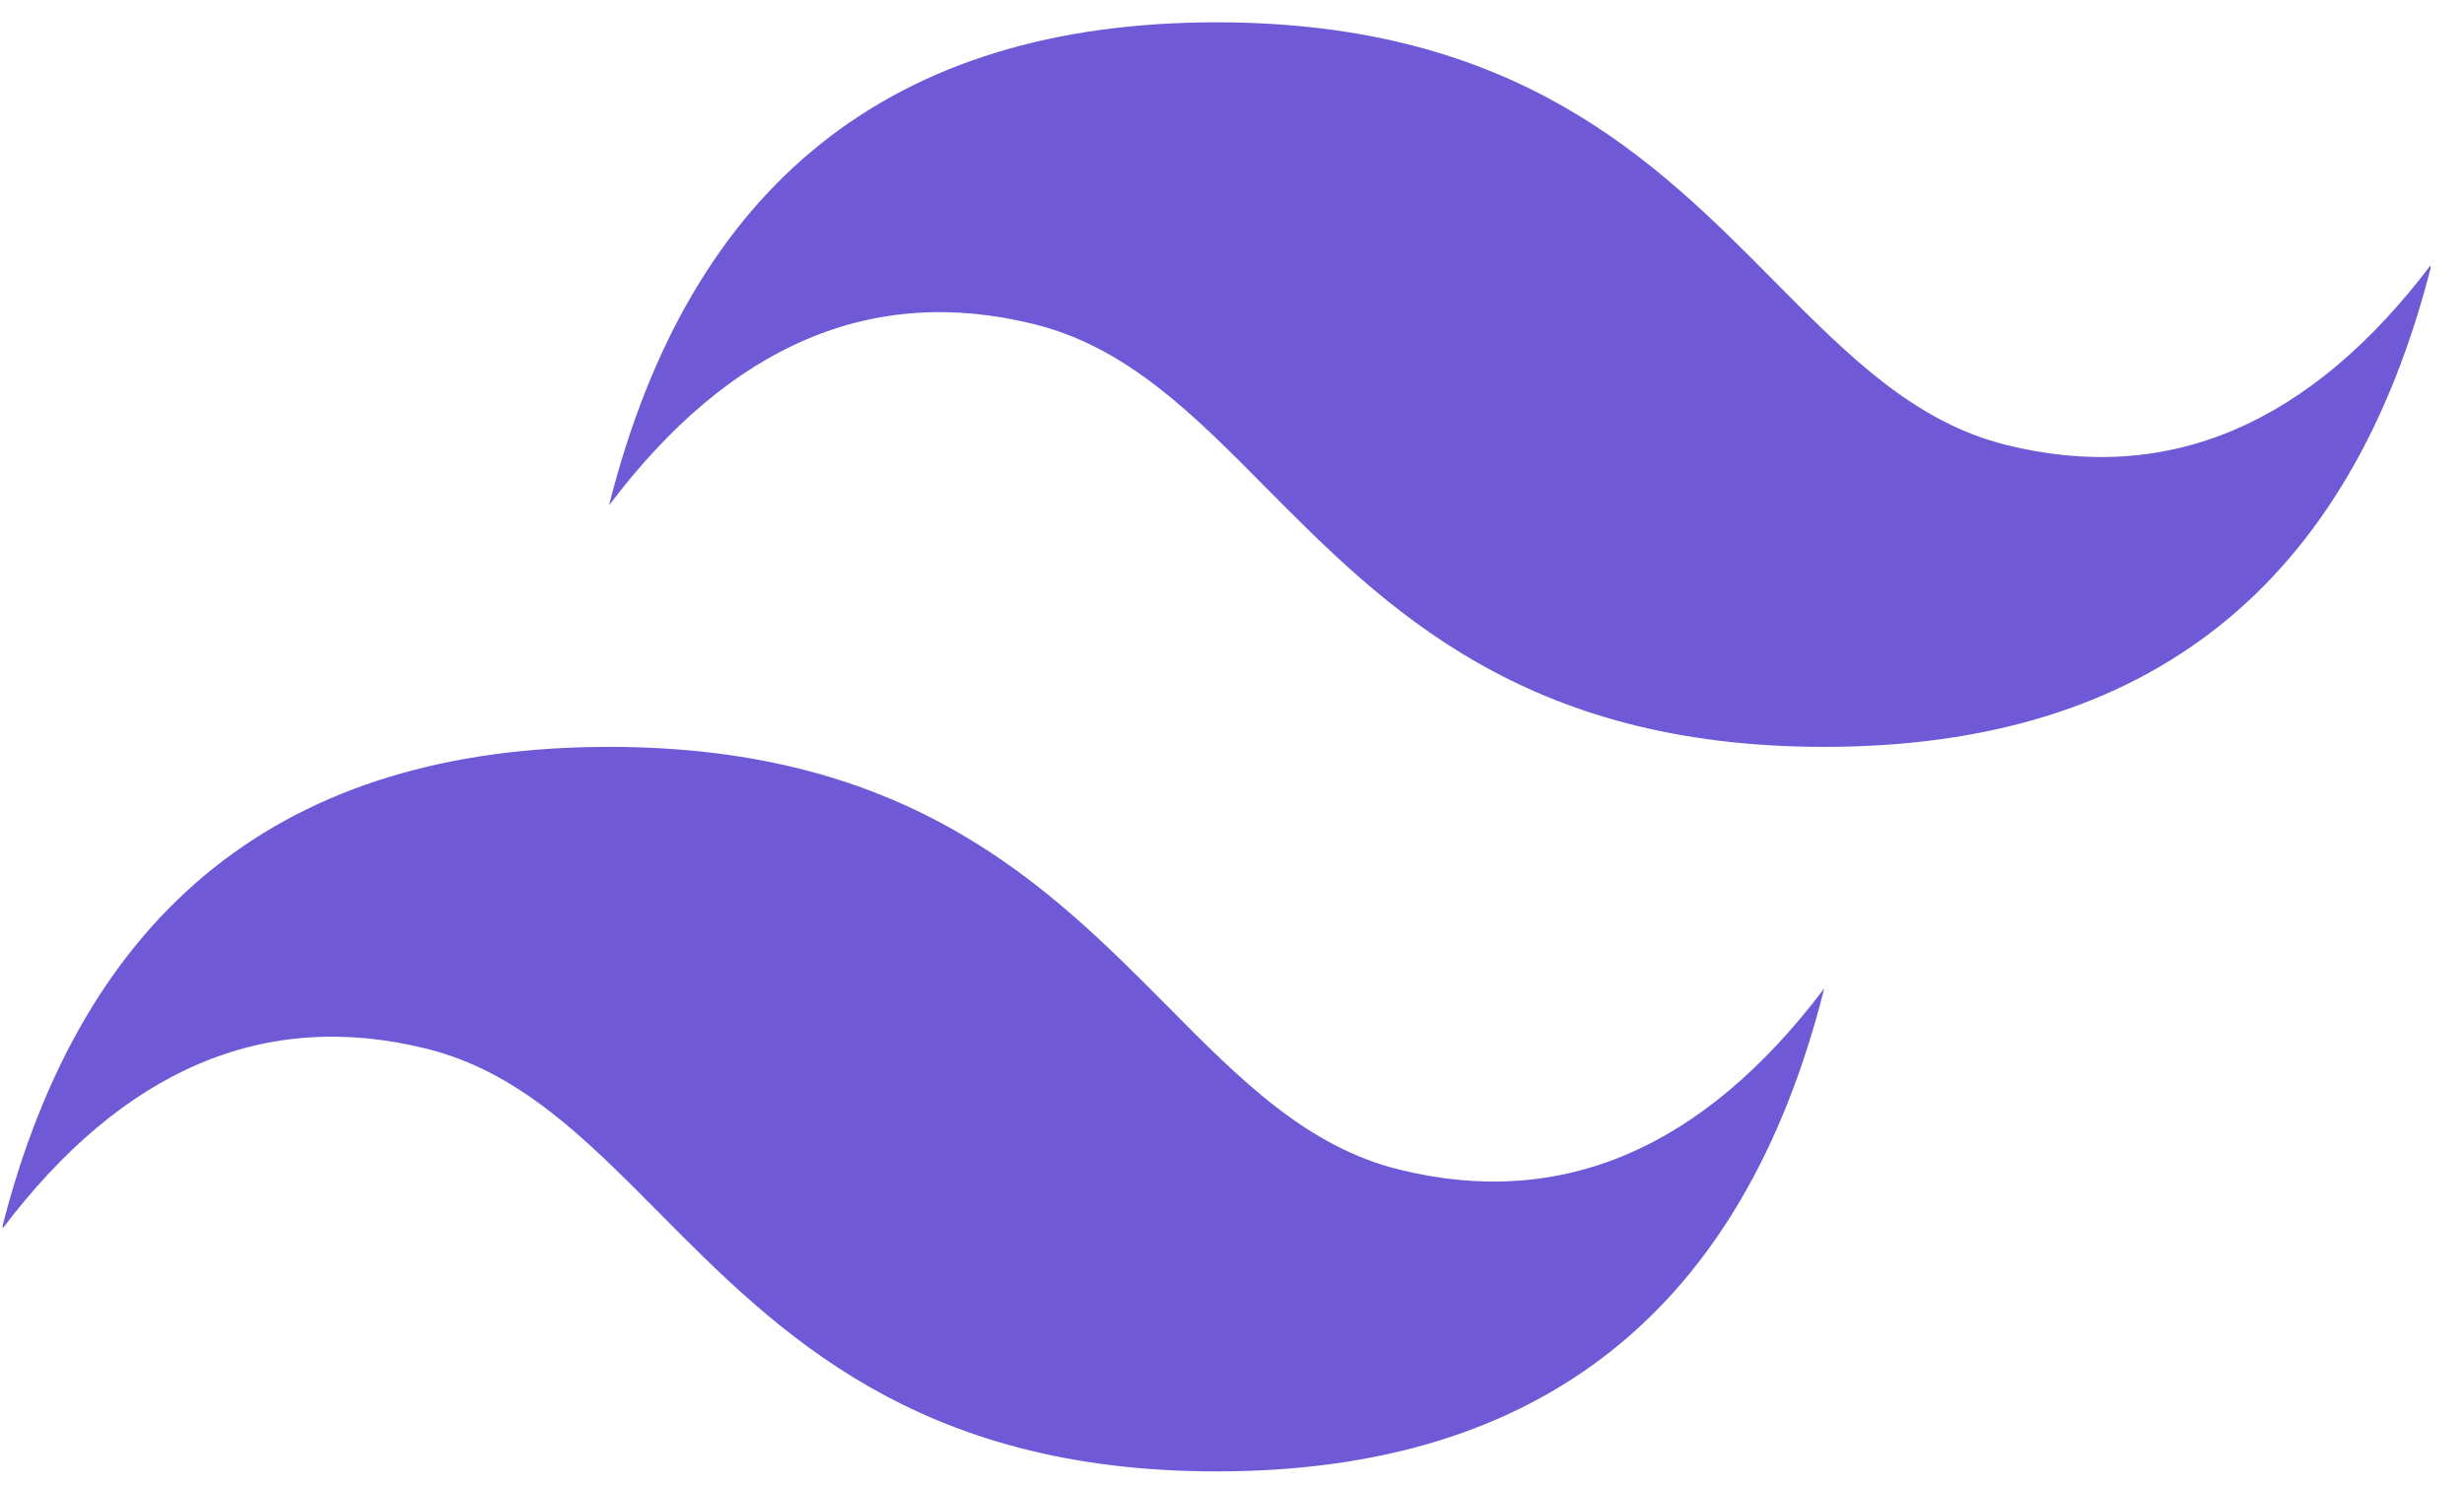 <svg width="68" height="41" viewBox="0 0 68 41" fill="none" xmlns="http://www.w3.org/2000/svg">
<g clip-path="url(#clip0_767_761)">
<path fill-rule="evenodd" clip-rule="evenodd" d="M33.575 0.616C24.632 0.616 19.045 5.059 16.808 13.949C20.162 9.506 24.075 7.839 28.545 8.949C31.097 9.583 32.921 11.424 34.937 13.46C38.226 16.776 42.032 20.616 50.342 20.616C59.285 20.616 64.872 16.172 67.109 7.283C63.755 11.726 59.845 13.393 55.372 12.283C52.82 11.649 50.996 9.808 48.977 7.772C45.691 4.452 41.888 0.616 33.575 0.616ZM16.808 20.616C7.865 20.616 2.278 25.059 0.042 33.949C3.395 29.502 7.308 27.839 11.778 28.949C14.33 29.582 16.154 31.424 18.173 33.459C21.459 36.775 25.265 40.615 33.578 40.615C42.522 40.615 48.109 36.172 50.345 27.282C46.992 31.725 43.079 33.392 38.608 32.282C36.057 31.648 34.232 29.807 32.217 27.772C28.924 24.455 25.118 20.616 16.808 20.616Z" fill="#6F59D6"/>
</g>
<defs>
<clipPath id="clip0_767_761">
<rect width="67" height="40.039" fill="white" transform="translate(0.075 0.596)"/>
</clipPath>
</defs>
</svg>
